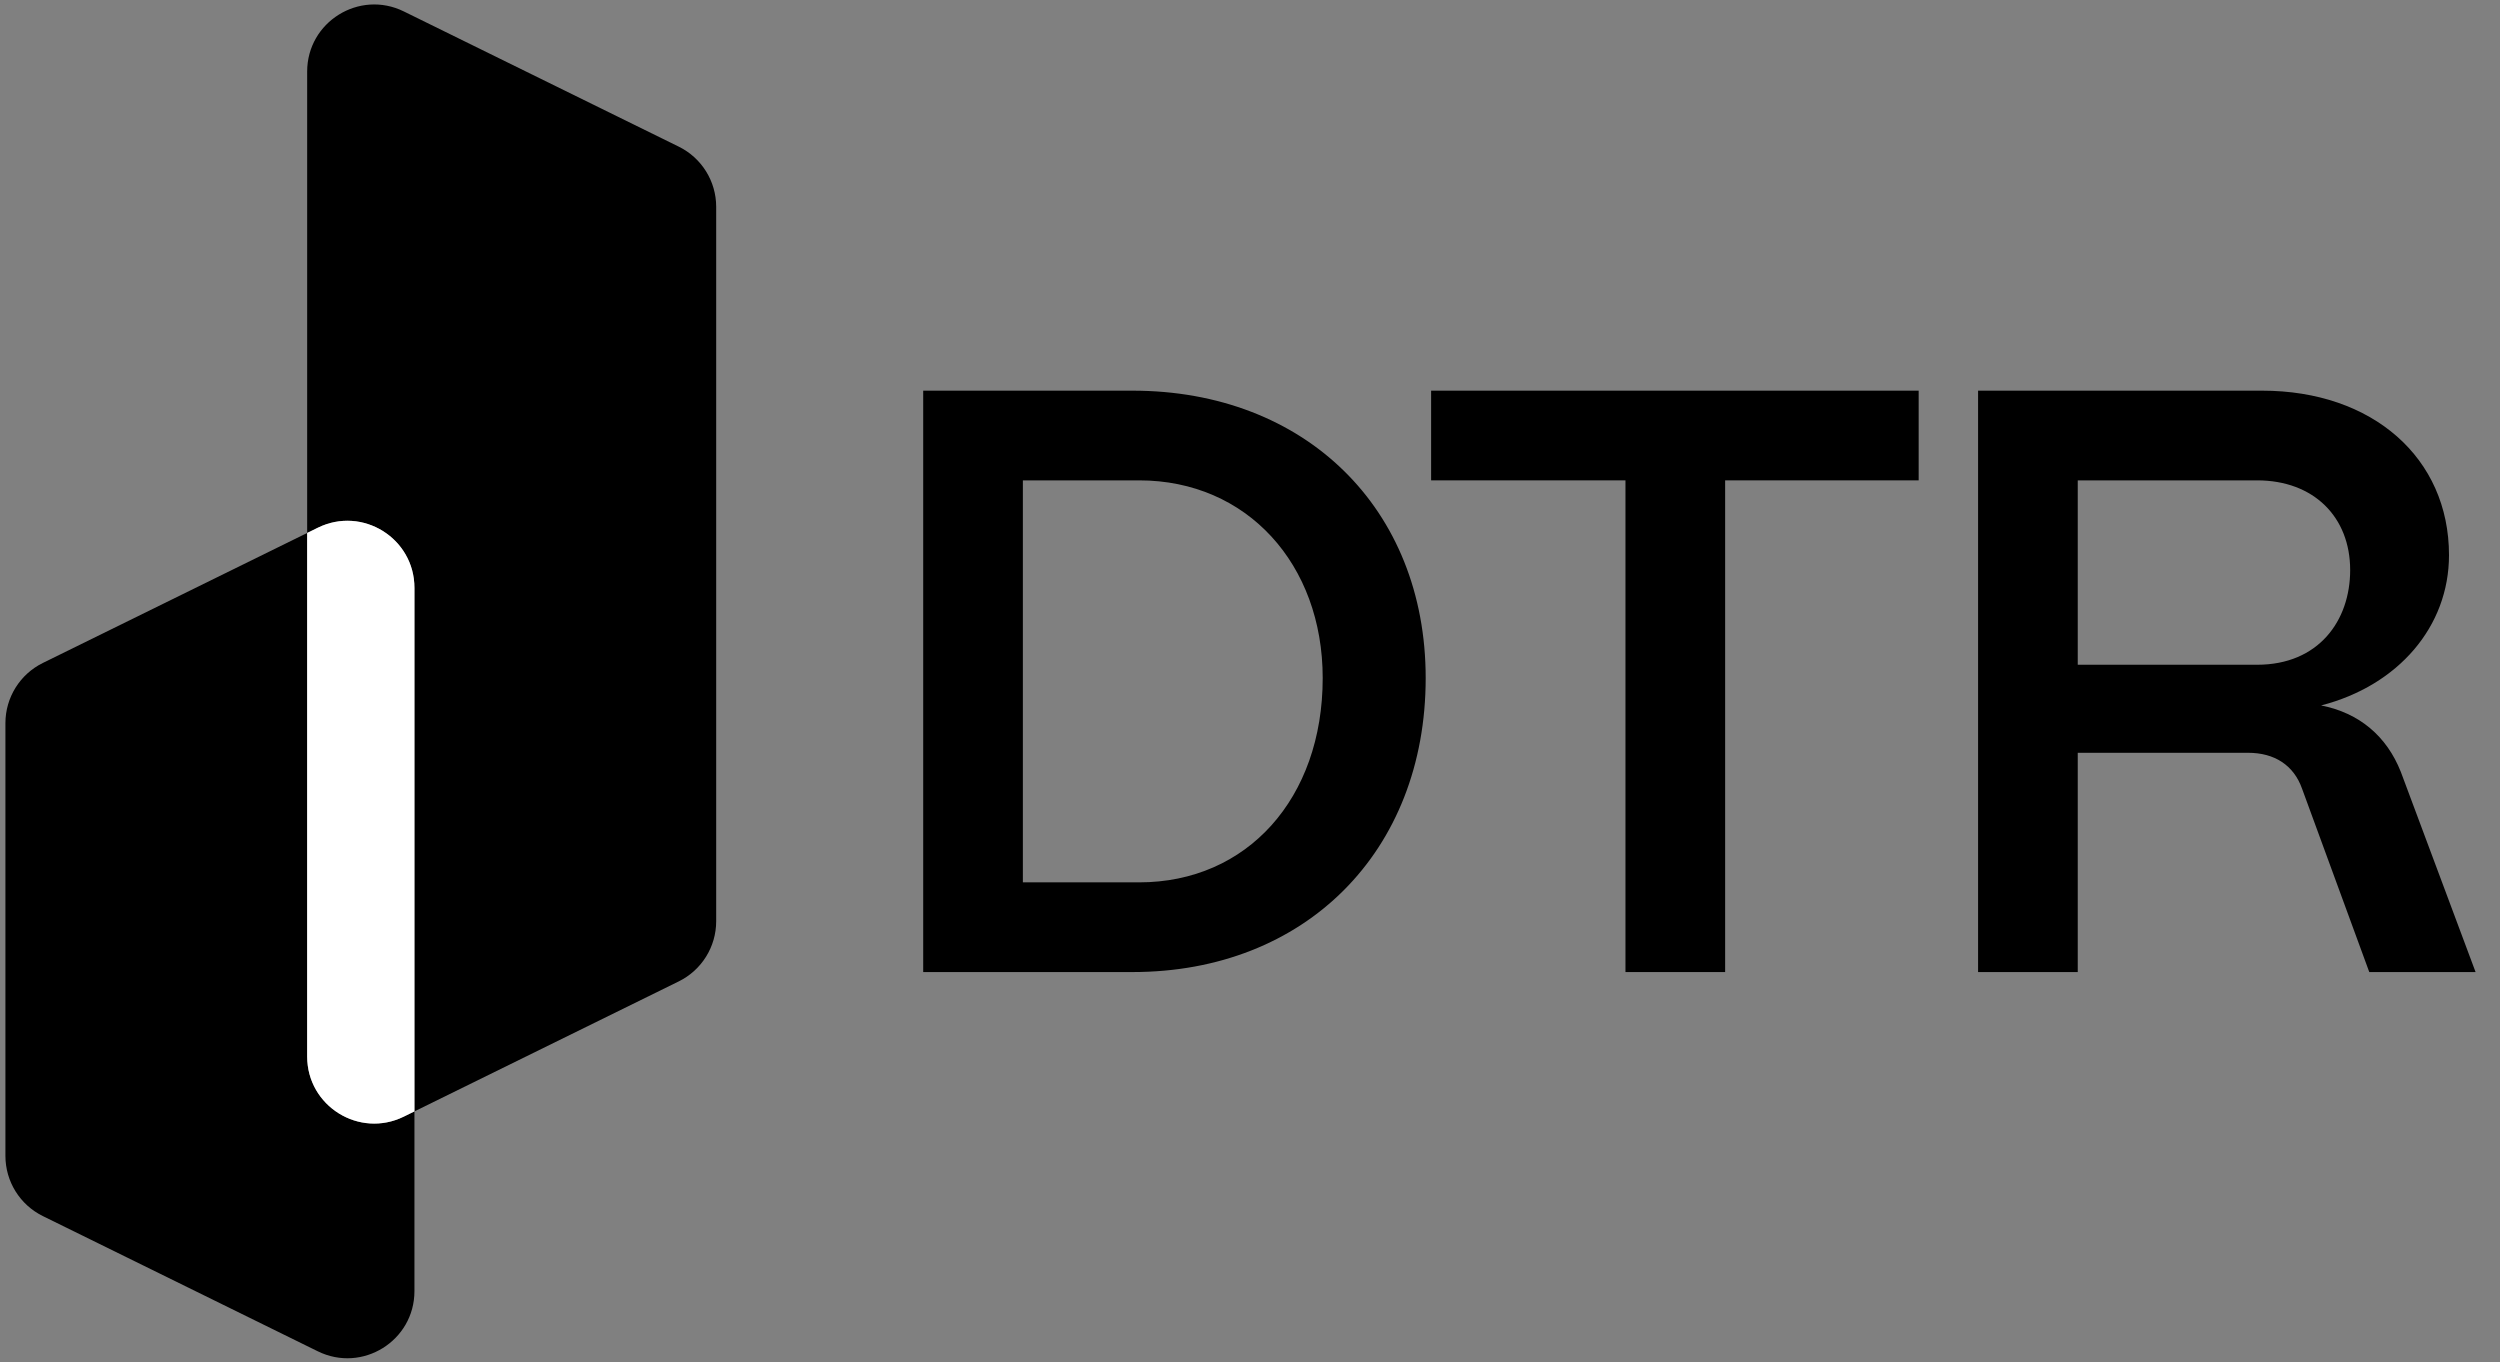 <svg width="301" height="164" viewBox="0 0 301 164" fill="none" xmlns="http://www.w3.org/2000/svg">
<rect x="0" y="0" width="301" height="164" fill="#808080" stroke="none"/>
<g clip-path="url(#clip0_64_40)">
<path d="M250.16 117.036H238.16V47.036H272.36C285.66 47.036 294.86 55.136 294.86 66.836C294.86 75.436 288.76 82.536 279.46 84.936C284.06 85.836 287.36 88.636 289.06 92.936L298.06 117.036H285.26L277.16 94.936C276.16 92.136 273.86 90.636 270.66 90.636H250.16V117.036ZM250.16 57.836V80.036H271.76C279.16 80.036 282.96 74.736 282.96 68.636C282.96 62.236 278.56 57.836 271.76 57.836H250.16Z" fill="black"/>
<path d="M207.707 117.036H195.707V57.836H172.307V47.036H231.007V57.836H207.707V117.036Z" fill="black"/>
<path d="M136.353 117.036H111.153V47.036H136.353C157.153 47.036 171.653 61.236 171.653 81.636C171.653 102.536 157.153 117.036 136.353 117.036ZM123.153 57.836V106.236H137.153C150.153 106.236 159.253 96.136 159.253 81.636C159.253 67.936 150.153 57.836 137.153 57.836H123.153Z" fill="black"/>
<path d="M36.982 64.169V127.196C36.982 133.175 43.254 137.079 48.618 134.441L49.899 133.811V155.453C49.899 161.431 43.628 165.336 38.263 162.697L5.163 146.418C2.402 145.06 0.653 142.251 0.653 139.174V87.062C0.653 83.985 2.402 81.176 5.163 79.818L36.982 64.169Z" fill="black"/>
<path d="M81.719 17.654C84.48 19.012 86.229 21.822 86.229 24.899V110.918C86.229 113.995 84.48 116.804 81.719 118.162L49.899 133.811V70.784C49.899 64.805 43.628 60.901 38.263 63.539L36.982 64.169V8.62C36.982 2.641 43.254 -1.263 48.618 1.375L81.719 17.654Z" fill="black"/>
<path d="M49.899 133.811V70.784C49.899 64.805 43.628 60.901 38.263 63.539L36.982 64.169V127.196C36.982 133.175 43.254 137.079 48.618 134.441L49.899 133.811Z" fill="white"/>
</g>
<defs>
<clipPath id="clip0_64_40">
<rect width="300.2" height="163" fill="white" transform="translate(0.653 0.536)"/>
</clipPath>
</defs>
</svg>
